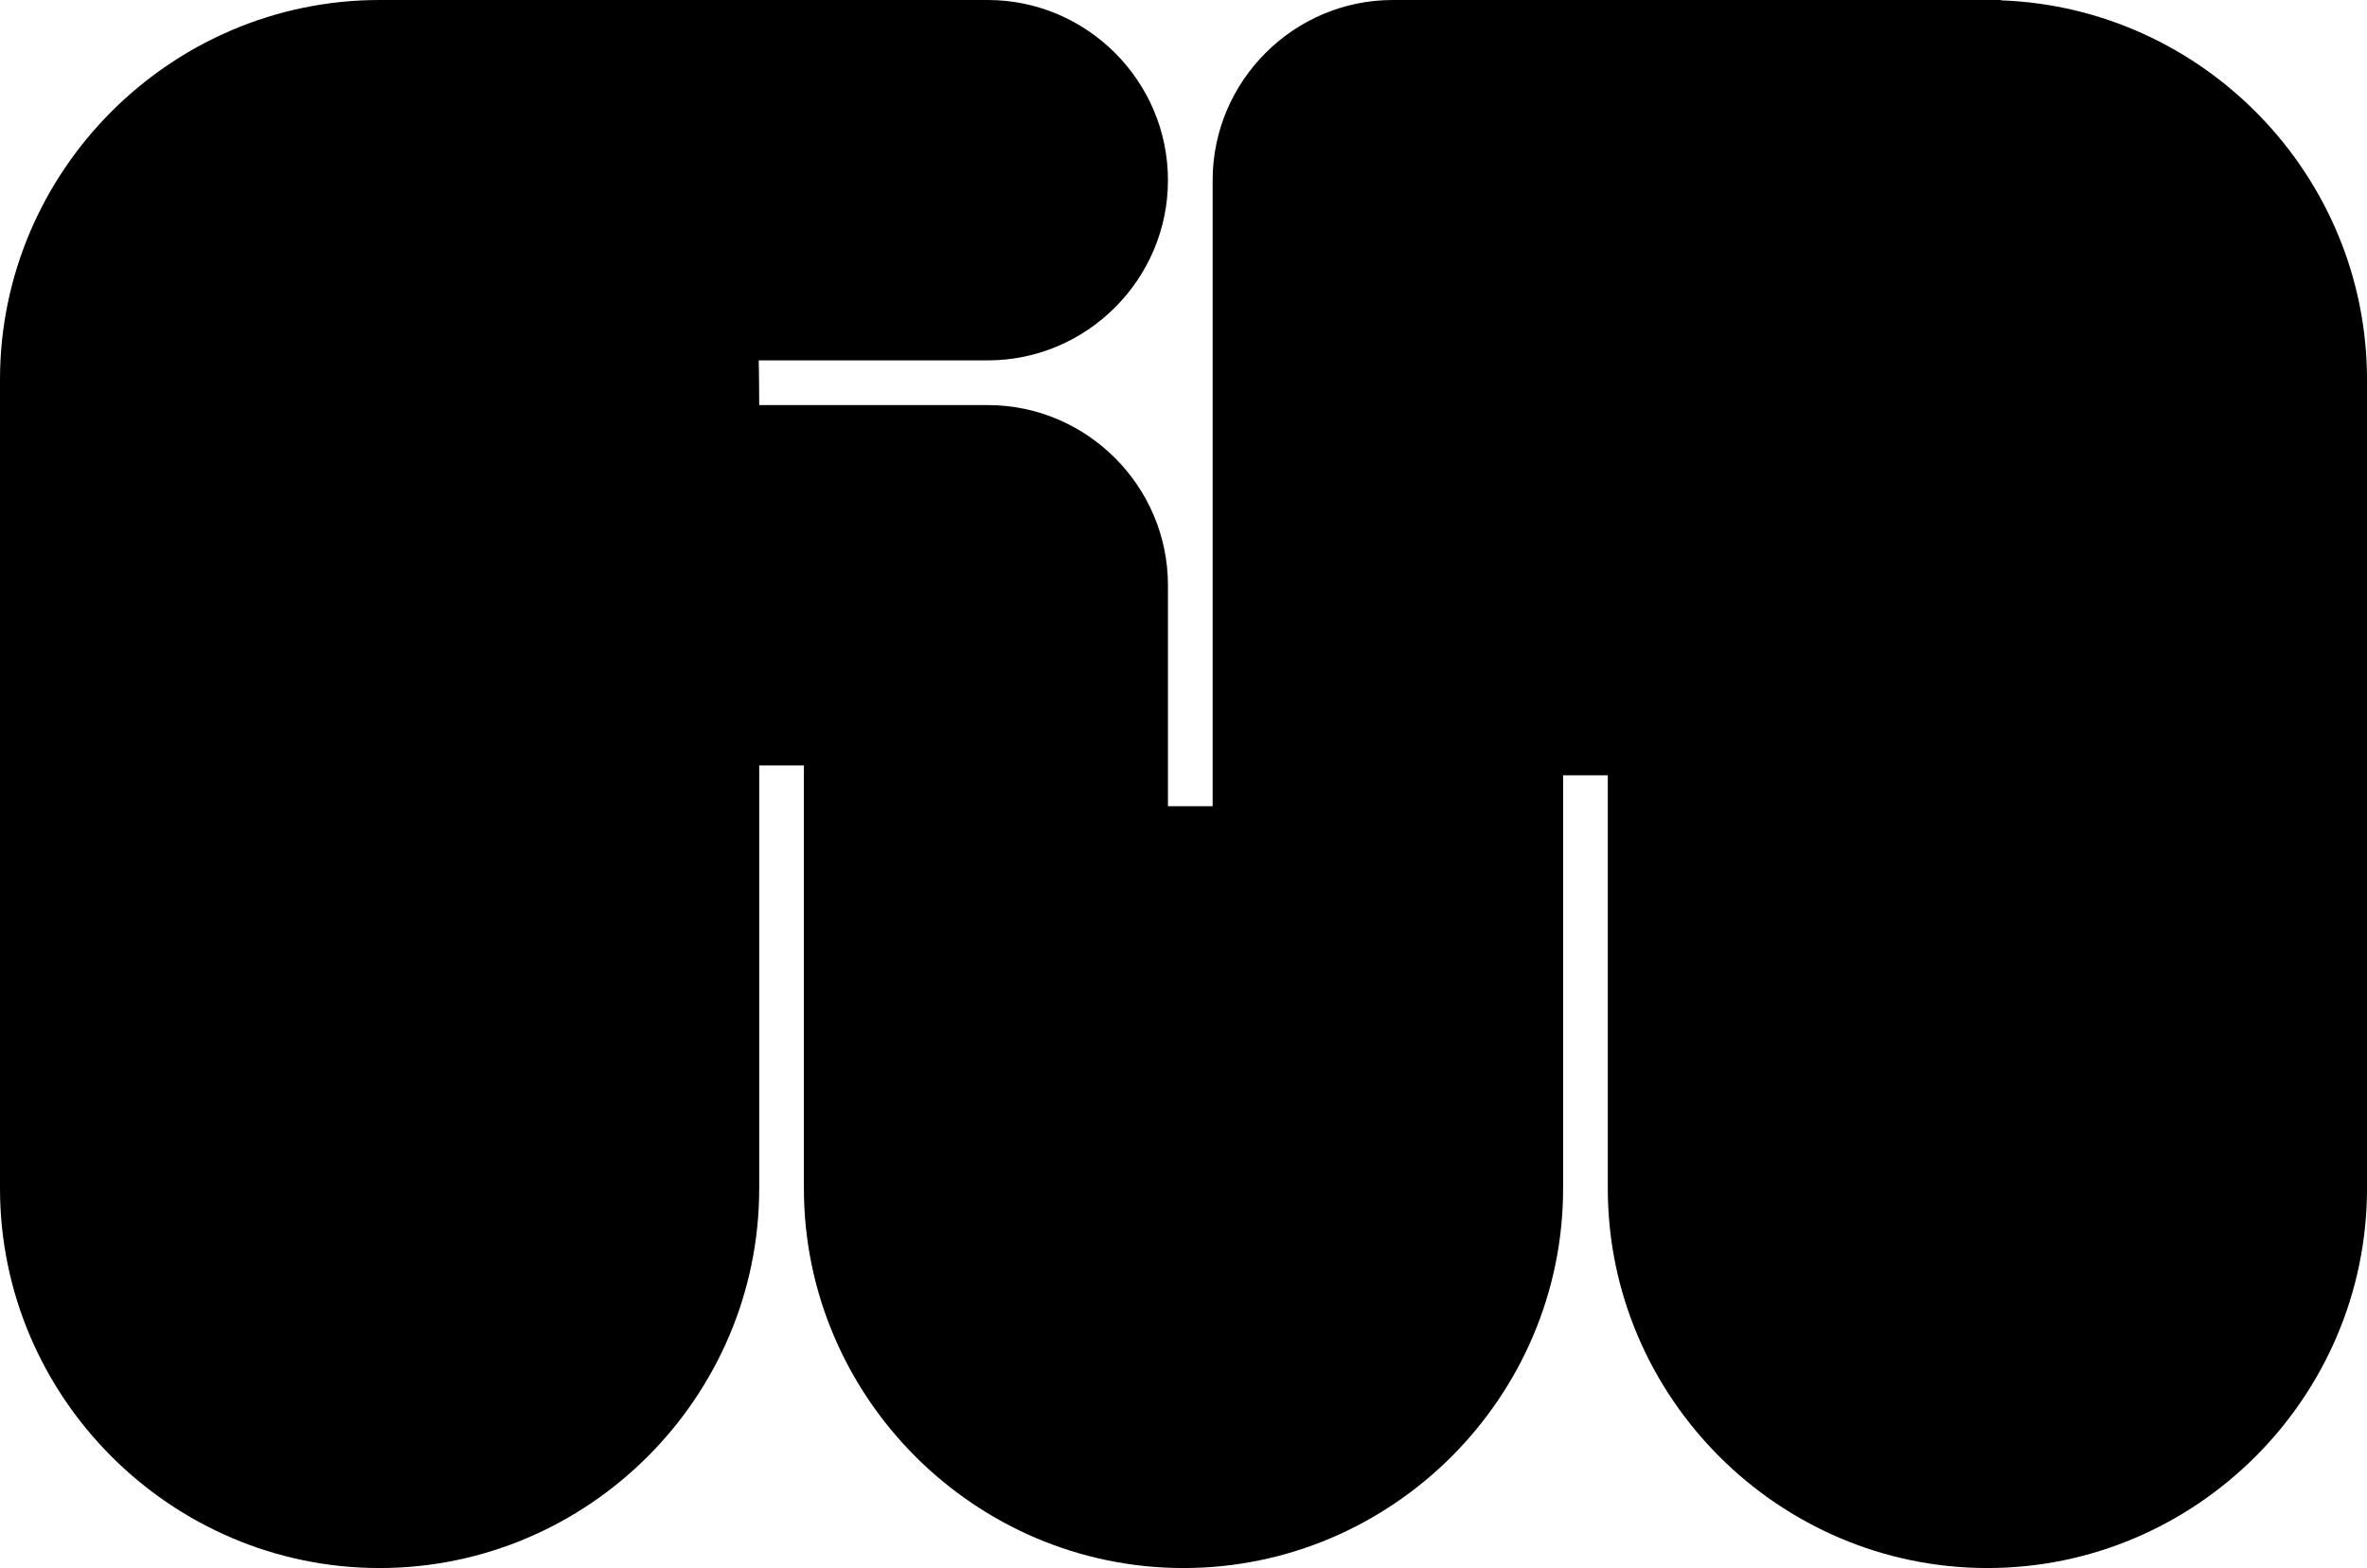 <svg id="Layer_1" data-name="Layer 1" xmlns="http://www.w3.org/2000/svg" viewBox="0 0 607.46 402.38">   <path d="M513.53,.09v-.09h-156.08c-25.43,0-46.24,20.81-46.24,46.24h0V206.9h-11.47v-56.71h0c0-25.43-20.81-46.24-46.24-46.24h-58.66s-.04-9.84-.13-11.47h58.79c25.43,0,46.24-20.81,46.24-46.24h0c0-25.43-20.81-46.24-46.24-46.24H97.42C43.84,0,0,43.84,0,97.42v207.55c0,53.58,43.84,97.42,97.42,97.42h0c53.58,0,97.42-43.84,97.42-97.42v-108.54h11.47v108.54c0,53.58,43.84,97.42,97.42,97.42s97.42-43.84,97.42-97.42v-106.02h11.47v106.02c0,53.58,43.84,97.42,97.42,97.42h0c53.58,0,97.42-43.84,97.42-97.42V97.42c0-52.41-41.95-95.47-93.93-97.33Z"></path> </svg>